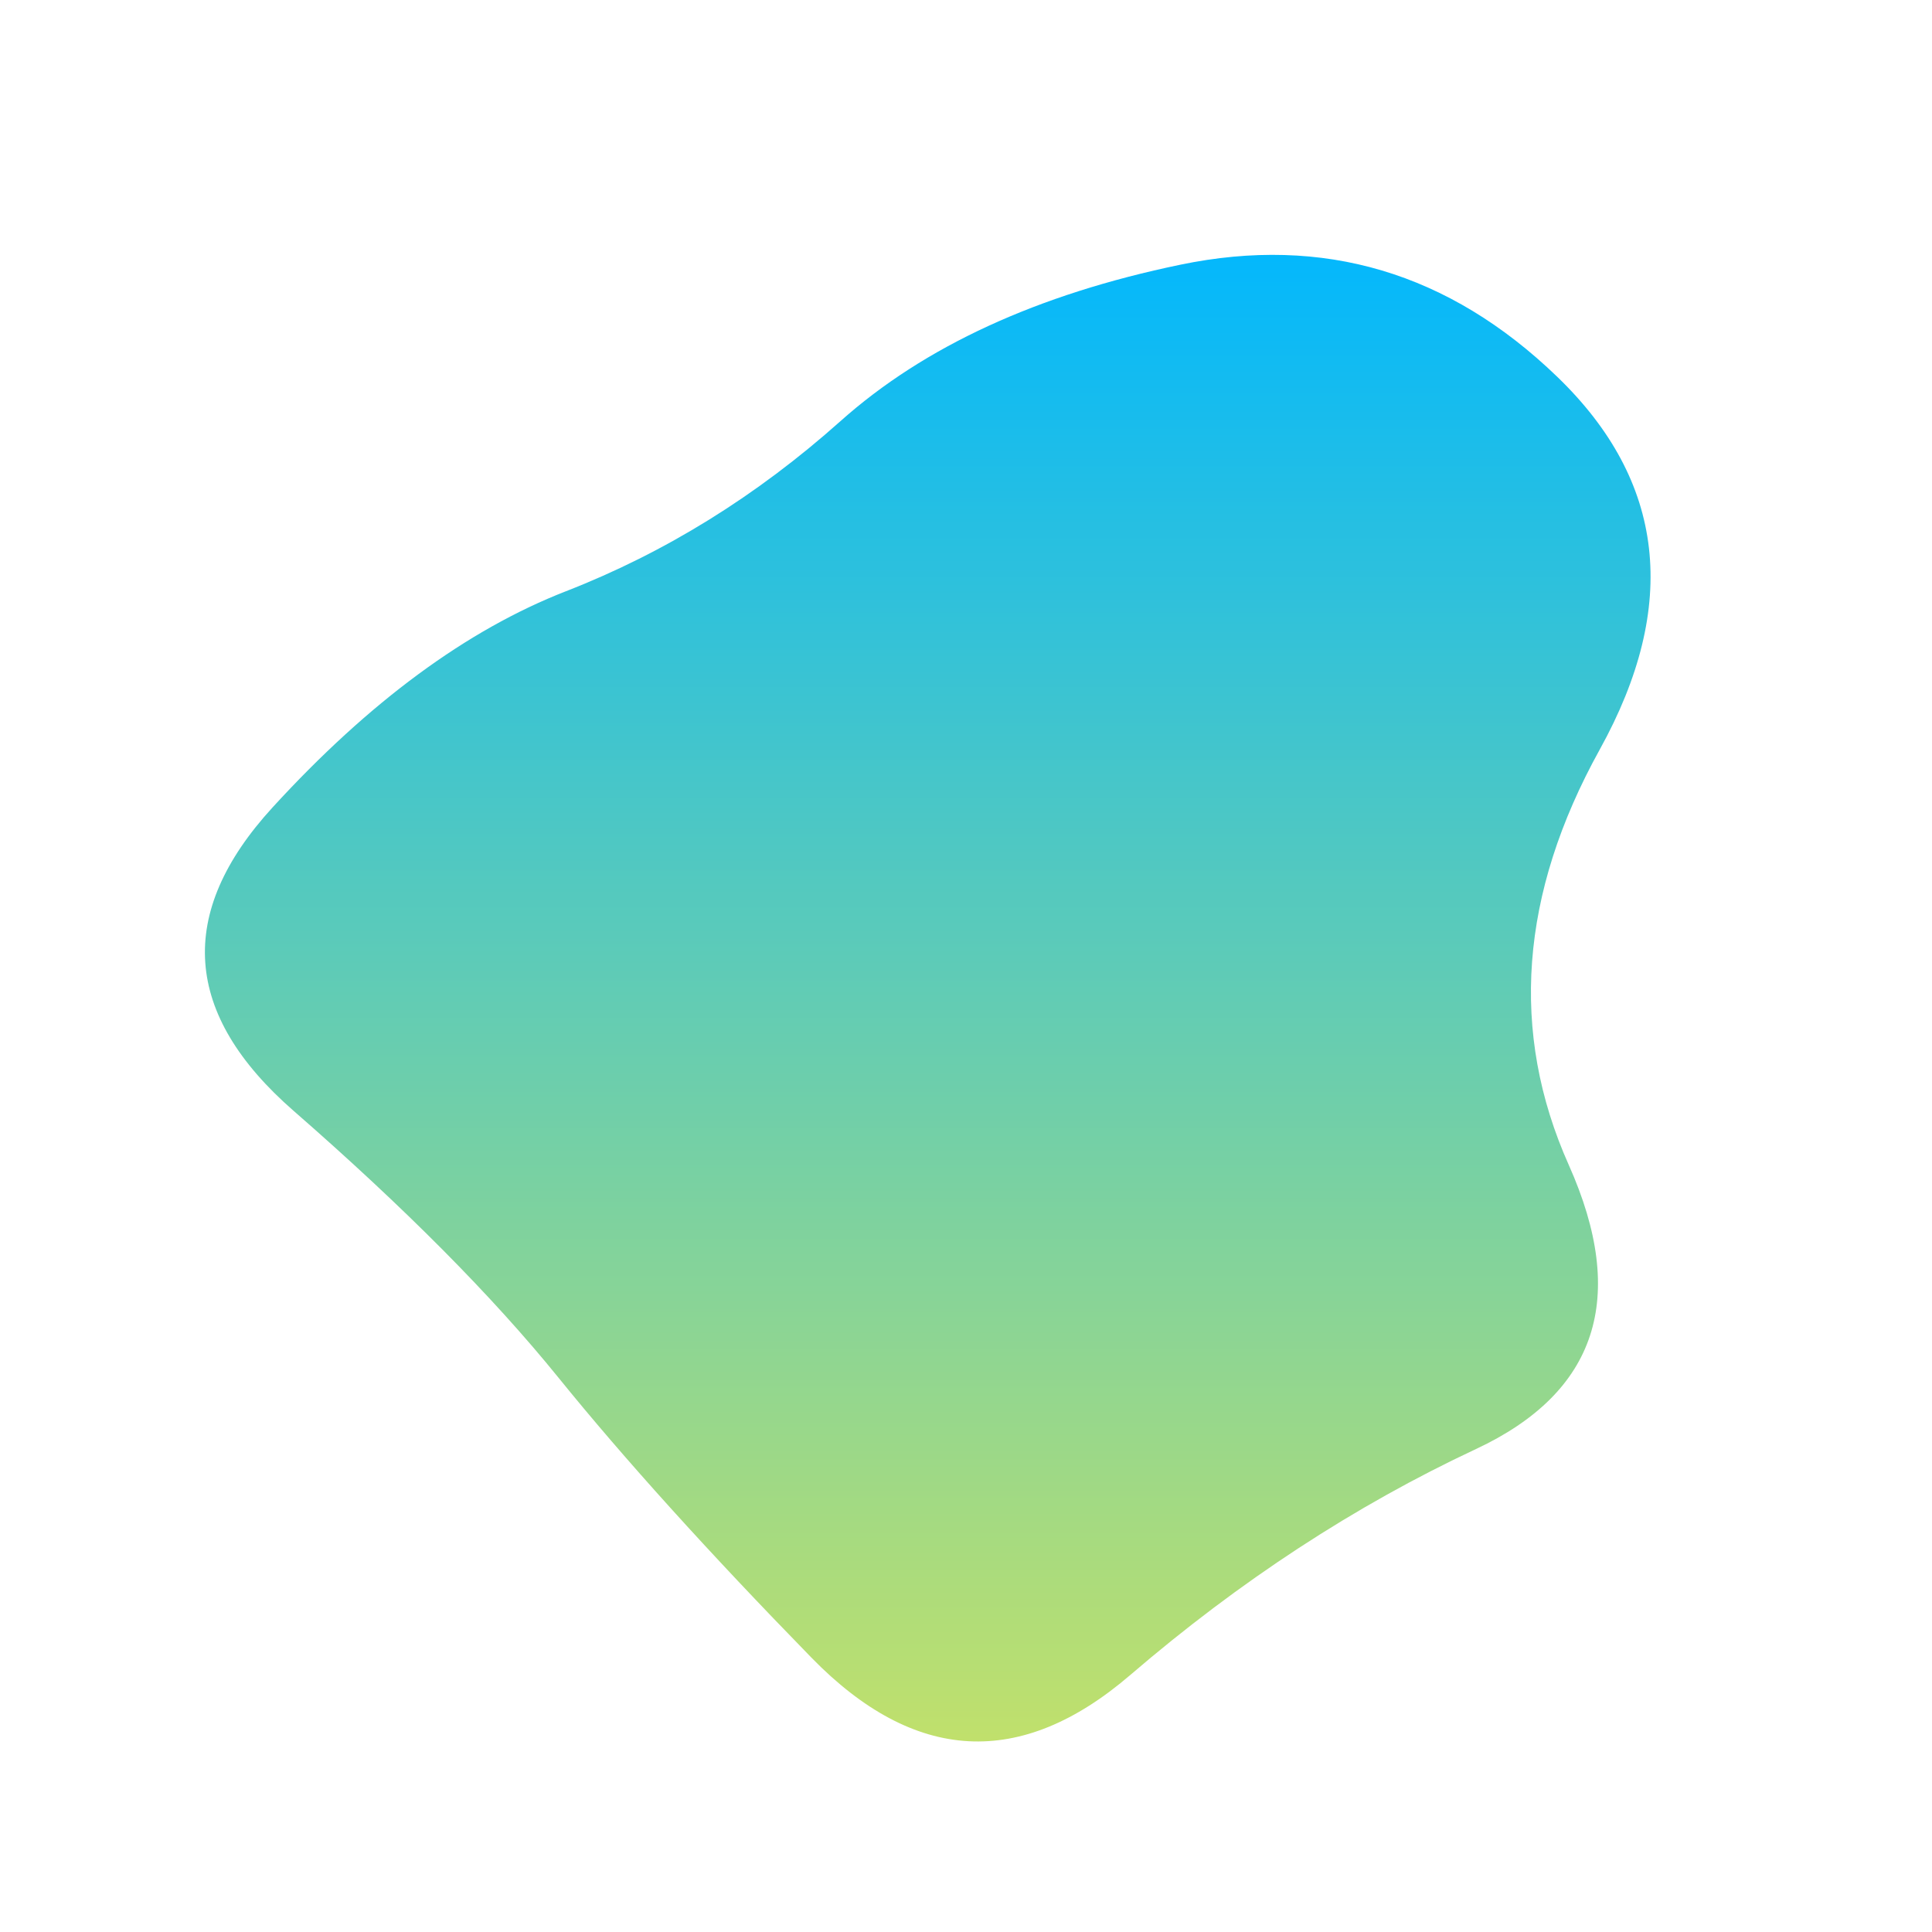 <svg viewBox="0 0 500 500" xmlns="http://www.w3.org/2000/svg" xmlns:xlink="http://www.w3.org/1999/xlink" width="100%" id="blobSvg">
  <defs>
    <linearGradient id="gradient" x1="0%" y1="0%" x2="0%" y2="100%">
      <stop offset="0%" style="stop-color: rgb(0, 183, 255);"></stop>
      <stop offset="100%" style="stop-color: rgb(201, 226, 101);"></stop>
    </linearGradient>
  </defs>
  <path id="blob" d="M406,301.5Q429,353,382,375Q335,397,292.5,433.5Q250,470,210,429Q170,388,144.5,356.5Q119,325,76,287.5Q33,250,70.5,209Q108,168,146.5,153Q185,138,217.5,109Q250,80,305.5,68.5Q361,57,403,97.5Q445,138,414,194Q383,250,406,301.5Z" fill="url(#gradient)"></path>
</svg>